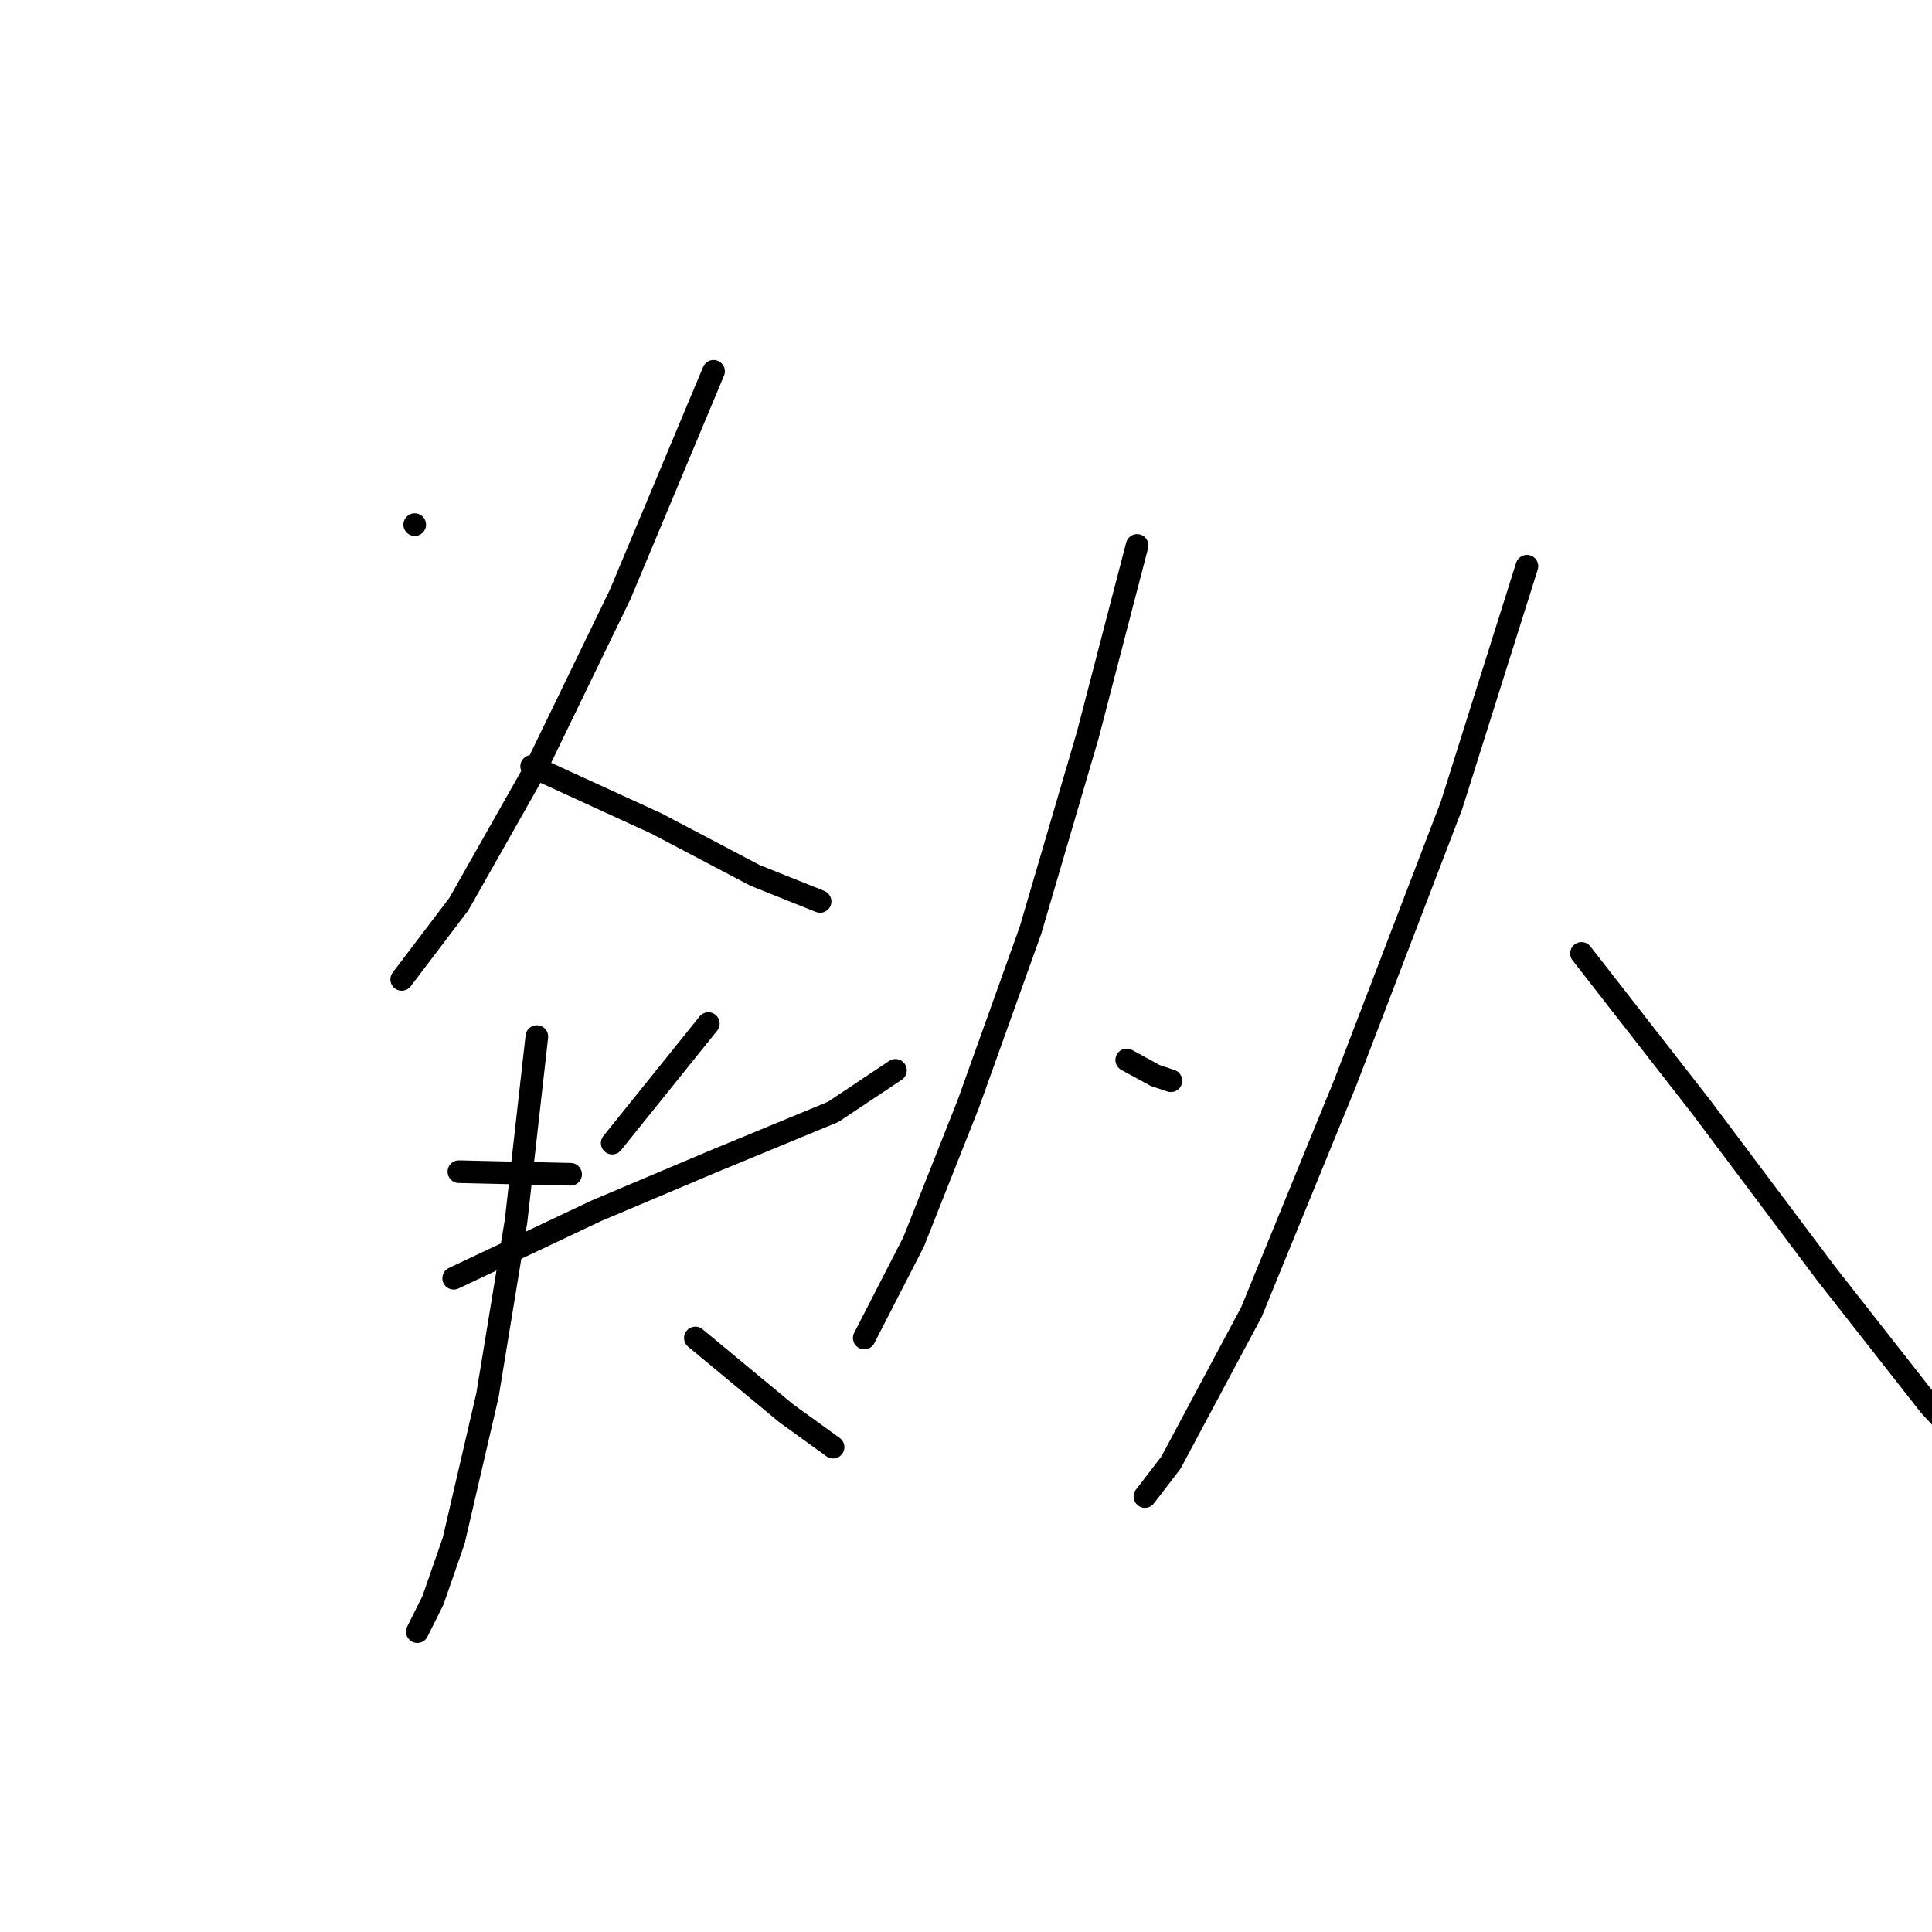 <?xml version="1.0" standalone="no"?>
    <svg width="256" height="256" xmlns="http://www.w3.org/2000/svg" version="1.1">
    <polyline stroke="black" stroke-width="3" stroke-linecap="round" fill="transparent" stroke-linejoin="round" points="54.952 69.517 54.952 69.517 " />
        <polyline stroke="black" stroke-width="3" stroke-linecap="round" fill="transparent" stroke-linejoin="round" points="94.549 49.202 82.153 78.814 71.135 101.54 60.805 119.789 53.23 129.774 53.23 129.774 " />
        <polyline stroke="black" stroke-width="3" stroke-linecap="round" fill="transparent" stroke-linejoin="round" points="70.446 101.54 86.974 109.115 100.058 116.001 108.666 119.444 108.666 119.444 " />
        <polyline stroke="black" stroke-width="3" stroke-linecap="round" fill="transparent" stroke-linejoin="round" points="60.805 155.254 75.611 155.599 75.611 155.599 " />
        <polyline stroke="black" stroke-width="3" stroke-linecap="round" fill="transparent" stroke-linejoin="round" points="93.86 135.628 81.12 151.467 81.12 151.467 " />
        <polyline stroke="black" stroke-width="3" stroke-linecap="round" fill="transparent" stroke-linejoin="round" points="60.116 169.372 79.054 160.419 94.549 153.877 110.388 147.335 118.652 141.826 118.652 141.826 " />
        <polyline stroke="black" stroke-width="3" stroke-linecap="round" fill="transparent" stroke-linejoin="round" points="71.135 137.349 68.38 161.796 64.593 184.866 60.116 204.148 57.362 212.068 55.296 216.2 55.296 216.2 " />
        <polyline stroke="black" stroke-width="3" stroke-linecap="round" fill="transparent" stroke-linejoin="round" points="92.139 177.291 104.19 187.276 110.388 191.753 110.388 191.753 " />
        <polyline stroke="black" stroke-width="3" stroke-linecap="round" fill="transparent" stroke-linejoin="round" points="150.674 72.272 144.132 97.408 136.556 123.232 128.293 146.302 121.062 164.551 114.52 177.291 114.52 177.291 " />
        <polyline stroke="black" stroke-width="3" stroke-linecap="round" fill="transparent" stroke-linejoin="round" points="149.297 140.448 153.084 142.514 155.15 143.203 155.15 143.203 " />
        <polyline stroke="black" stroke-width="3" stroke-linecap="round" fill="transparent" stroke-linejoin="round" points="202.323 75.027 192.337 106.704 178.22 143.547 165.824 173.848 155.15 193.819 151.707 198.295 151.707 198.295 " />
        <polyline stroke="black" stroke-width="3" stroke-linecap="round" fill="transparent" stroke-linejoin="round" points="209.553 126.331 225.392 146.646 241.92 168.683 255.693 186.243 265.334 196.573 265.334 196.573 " />
        </svg>